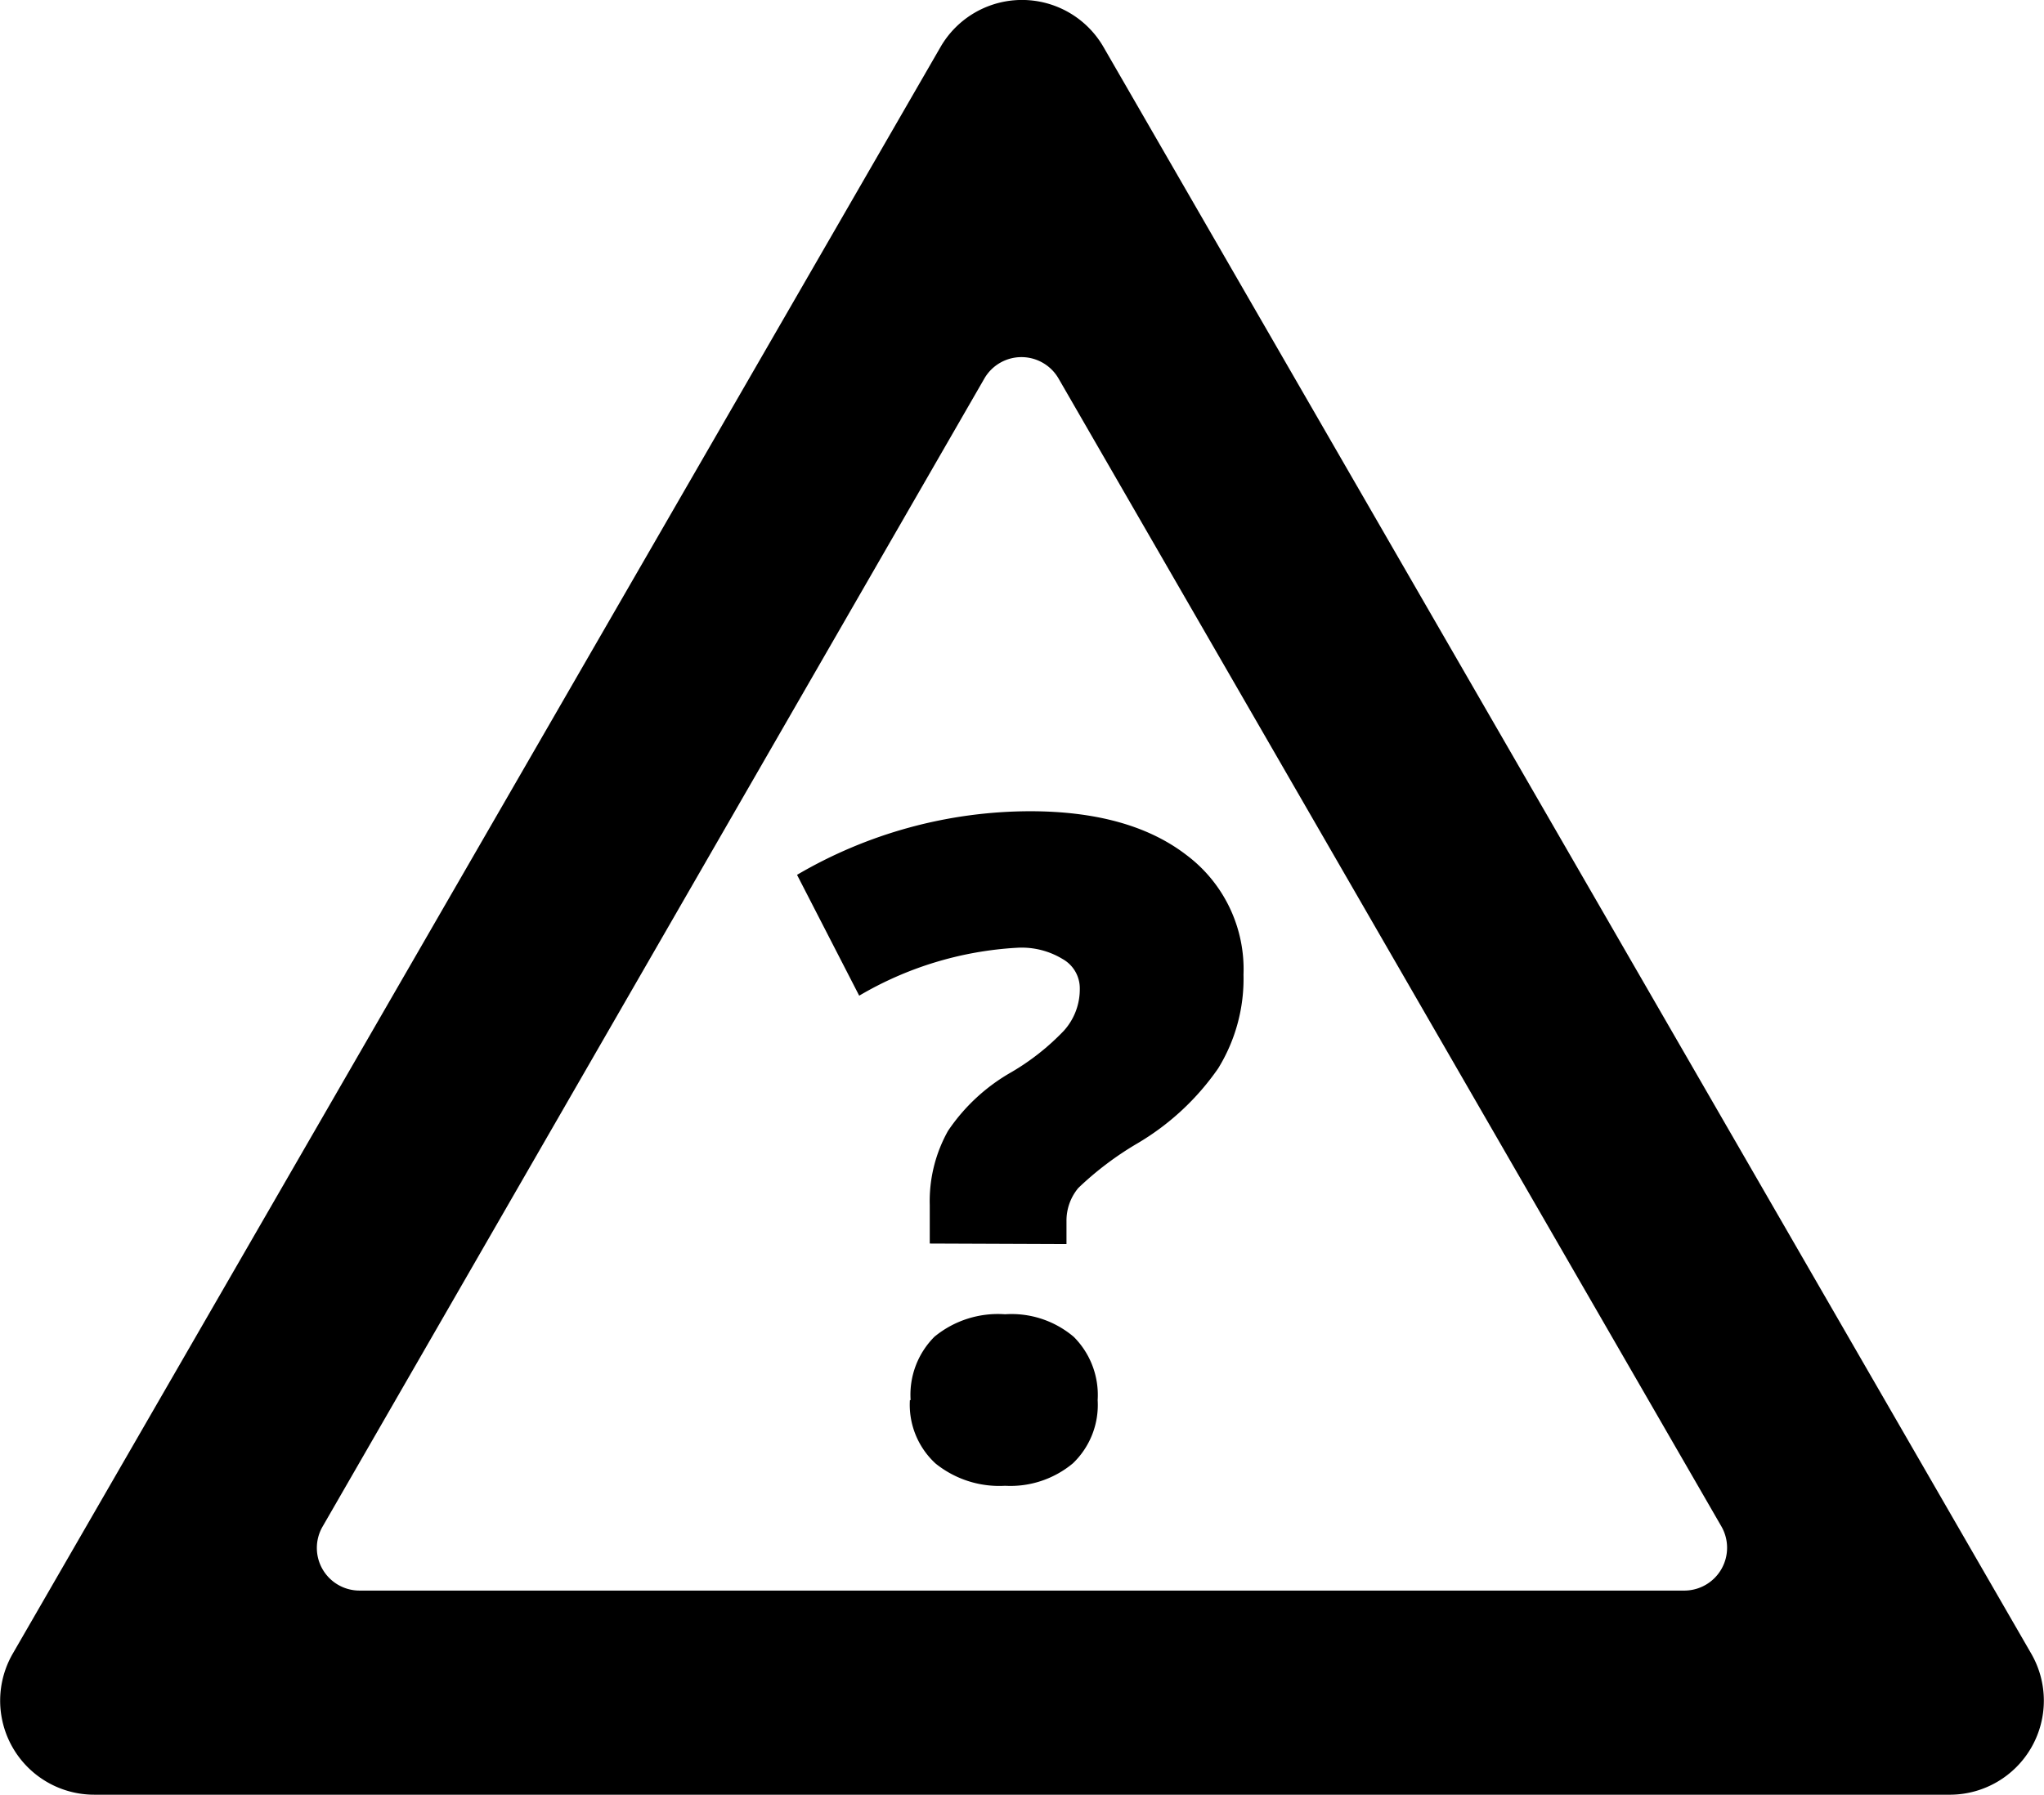 <svg xmlns="http://www.w3.org/2000/svg" viewBox="0 0 112.12 98.47"><title>Needs</title><g id="Layer_2" data-name="Layer 2"><g id="Home_Page" data-name="Home Page"><path d="M111.42,90.73,60.53,2.58a5.16,5.16,0,0,0-8.94,0L.7,90.73a5.16,5.16,0,0,0,4.47,7.74H107A5.16,5.16,0,0,0,111.42,90.73Zm-19-3.46H19.7a2.34,2.34,0,0,1-2-3.52L54,20.76a2.35,2.35,0,0,1,4.06,0l36.37,63A2.35,2.35,0,0,1,92.43,87.27Z"/><path d="M51,68.23V66.11a7.88,7.88,0,0,1,1-4.06,10.34,10.34,0,0,1,3.49-3.23,13.15,13.15,0,0,0,2.86-2.26,3.39,3.39,0,0,0,.88-2.31,1.84,1.84,0,0,0-.94-1.63A4.33,4.33,0,0,0,55.8,52a19.17,19.17,0,0,0-8.67,2.63L43.72,48a25.34,25.34,0,0,1,12.77-3.49q5.48,0,8.6,2.41a7.83,7.83,0,0,1,3.12,6.56,9.36,9.36,0,0,1-1.39,5.14,14.08,14.08,0,0,1-4.44,4.12,17.49,17.49,0,0,0-3.23,2.44A2.79,2.79,0,0,0,58.5,67v1.26Zm-1.05,8.59a4.5,4.5,0,0,1,1.31-3.48,5.48,5.48,0,0,1,3.87-1.23,5.27,5.27,0,0,1,3.77,1.24,4.51,4.51,0,0,1,1.31,3.47,4.43,4.43,0,0,1-1.36,3.47,5.35,5.35,0,0,1-3.72,1.23,5.57,5.57,0,0,1-3.81-1.22A4.38,4.38,0,0,1,49.91,76.82Z"/></g></g></svg>